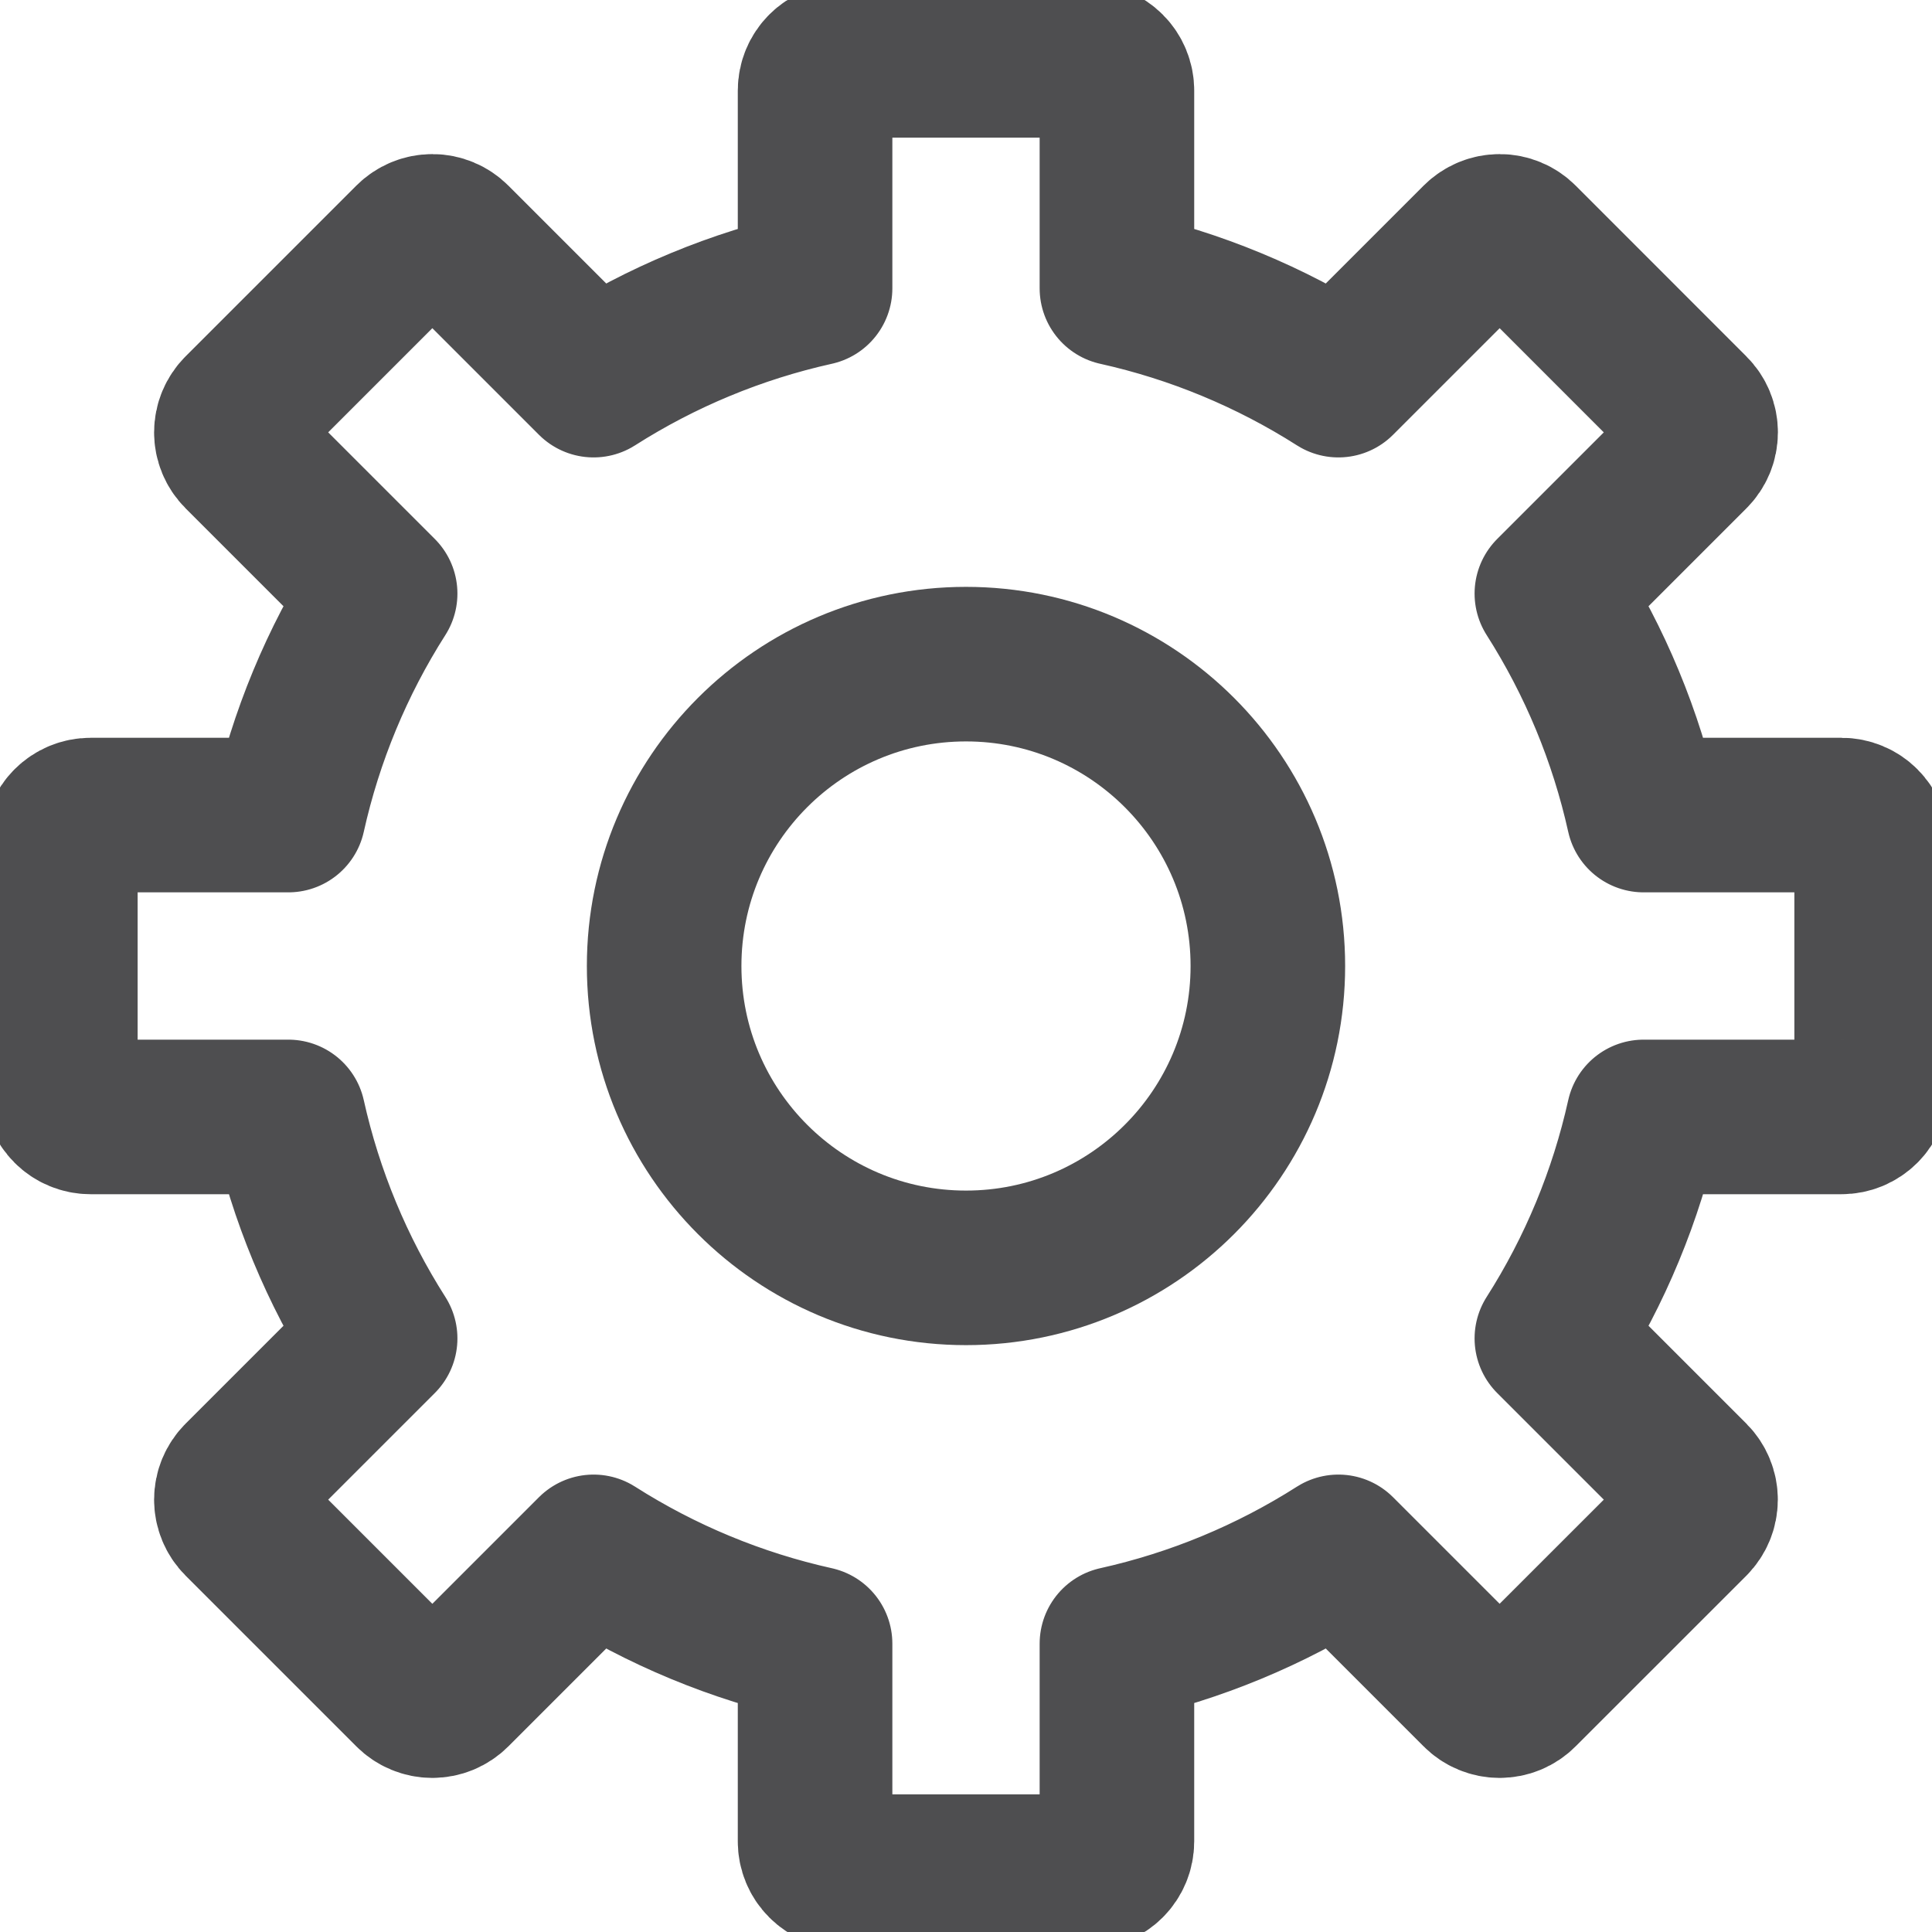 <svg width="25" height="25" viewBox="0 0 25 25" fill="none" xmlns="http://www.w3.org/2000/svg">
<g clip-path="url(#clip0)">
<path d="M12.5 16.406C14.657 16.406 16.406 14.657 16.406 12.5C16.406 10.343 14.657 8.594 12.5 8.594C10.343 8.594 8.594 10.343 8.594 12.5C8.594 14.657 10.343 16.406 12.5 16.406Z" stroke="#4E4E50" stroke-width="2" stroke-miterlimit="10" stroke-linecap="round" stroke-linejoin="round"/>
<path d="M23.828 10.547H21.269C21.043 9.53 20.641 8.56 20.081 7.681L21.891 5.871C21.965 5.798 22.006 5.699 22.006 5.595C22.006 5.491 21.965 5.392 21.891 5.319L19.682 3.109C19.608 3.035 19.509 2.994 19.405 2.994C19.302 2.994 19.203 3.035 19.129 3.109L17.319 4.919C16.44 4.359 15.47 3.957 14.453 3.731V1.172C14.453 1.068 14.412 0.969 14.339 0.896C14.265 0.822 14.166 0.781 14.062 0.781H10.938C10.834 0.781 10.735 0.822 10.661 0.896C10.588 0.969 10.547 1.068 10.547 1.172V3.731C9.53 3.957 8.56 4.359 7.681 4.919L5.871 3.109C5.797 3.035 5.698 2.994 5.595 2.994C5.491 2.994 5.392 3.035 5.318 3.109L3.109 5.318C3.035 5.392 2.994 5.491 2.994 5.595C2.994 5.698 3.035 5.797 3.109 5.871L4.919 7.681C4.359 8.56 3.957 9.53 3.731 10.547H1.172C1.068 10.547 0.969 10.588 0.896 10.661C0.822 10.735 0.781 10.834 0.781 10.938V14.062C0.781 14.166 0.822 14.265 0.896 14.339C0.969 14.412 1.068 14.453 1.172 14.453H3.731C3.957 15.47 4.359 16.44 4.919 17.319L3.109 19.129C3.035 19.203 2.994 19.302 2.994 19.405C2.994 19.509 3.035 19.608 3.109 19.682L5.318 21.891C5.392 21.965 5.491 22.006 5.595 22.006C5.698 22.006 5.797 21.965 5.871 21.891L7.681 20.081C8.56 20.641 9.53 21.043 10.547 21.269V23.828C10.547 23.932 10.588 24.031 10.661 24.104C10.735 24.178 10.834 24.219 10.938 24.219H14.062C14.166 24.219 14.265 24.178 14.339 24.104C14.412 24.031 14.453 23.932 14.453 23.828V21.269C15.47 21.043 16.44 20.641 17.319 20.081L19.129 21.891C19.202 21.965 19.302 22.006 19.405 22.006C19.509 22.006 19.608 21.965 19.681 21.891L21.891 19.682C21.964 19.608 22.005 19.509 22.005 19.405C22.005 19.302 21.964 19.203 21.891 19.129L20.081 17.319C20.641 16.441 21.043 15.47 21.269 14.453H23.828C23.932 14.453 24.031 14.412 24.104 14.339C24.178 14.265 24.219 14.166 24.219 14.062V10.938C24.219 10.834 24.178 10.735 24.104 10.661C24.031 10.588 23.932 10.547 23.828 10.547Z" stroke="#4E4E50" stroke-width="2" stroke-miterlimit="10" stroke-linecap="round" stroke-linejoin="round"/>
</g>
<defs>
<clipPath id="clip0">
<rect width="25" height="25" fill="white"/>
</clipPath>
</defs>
</svg>
